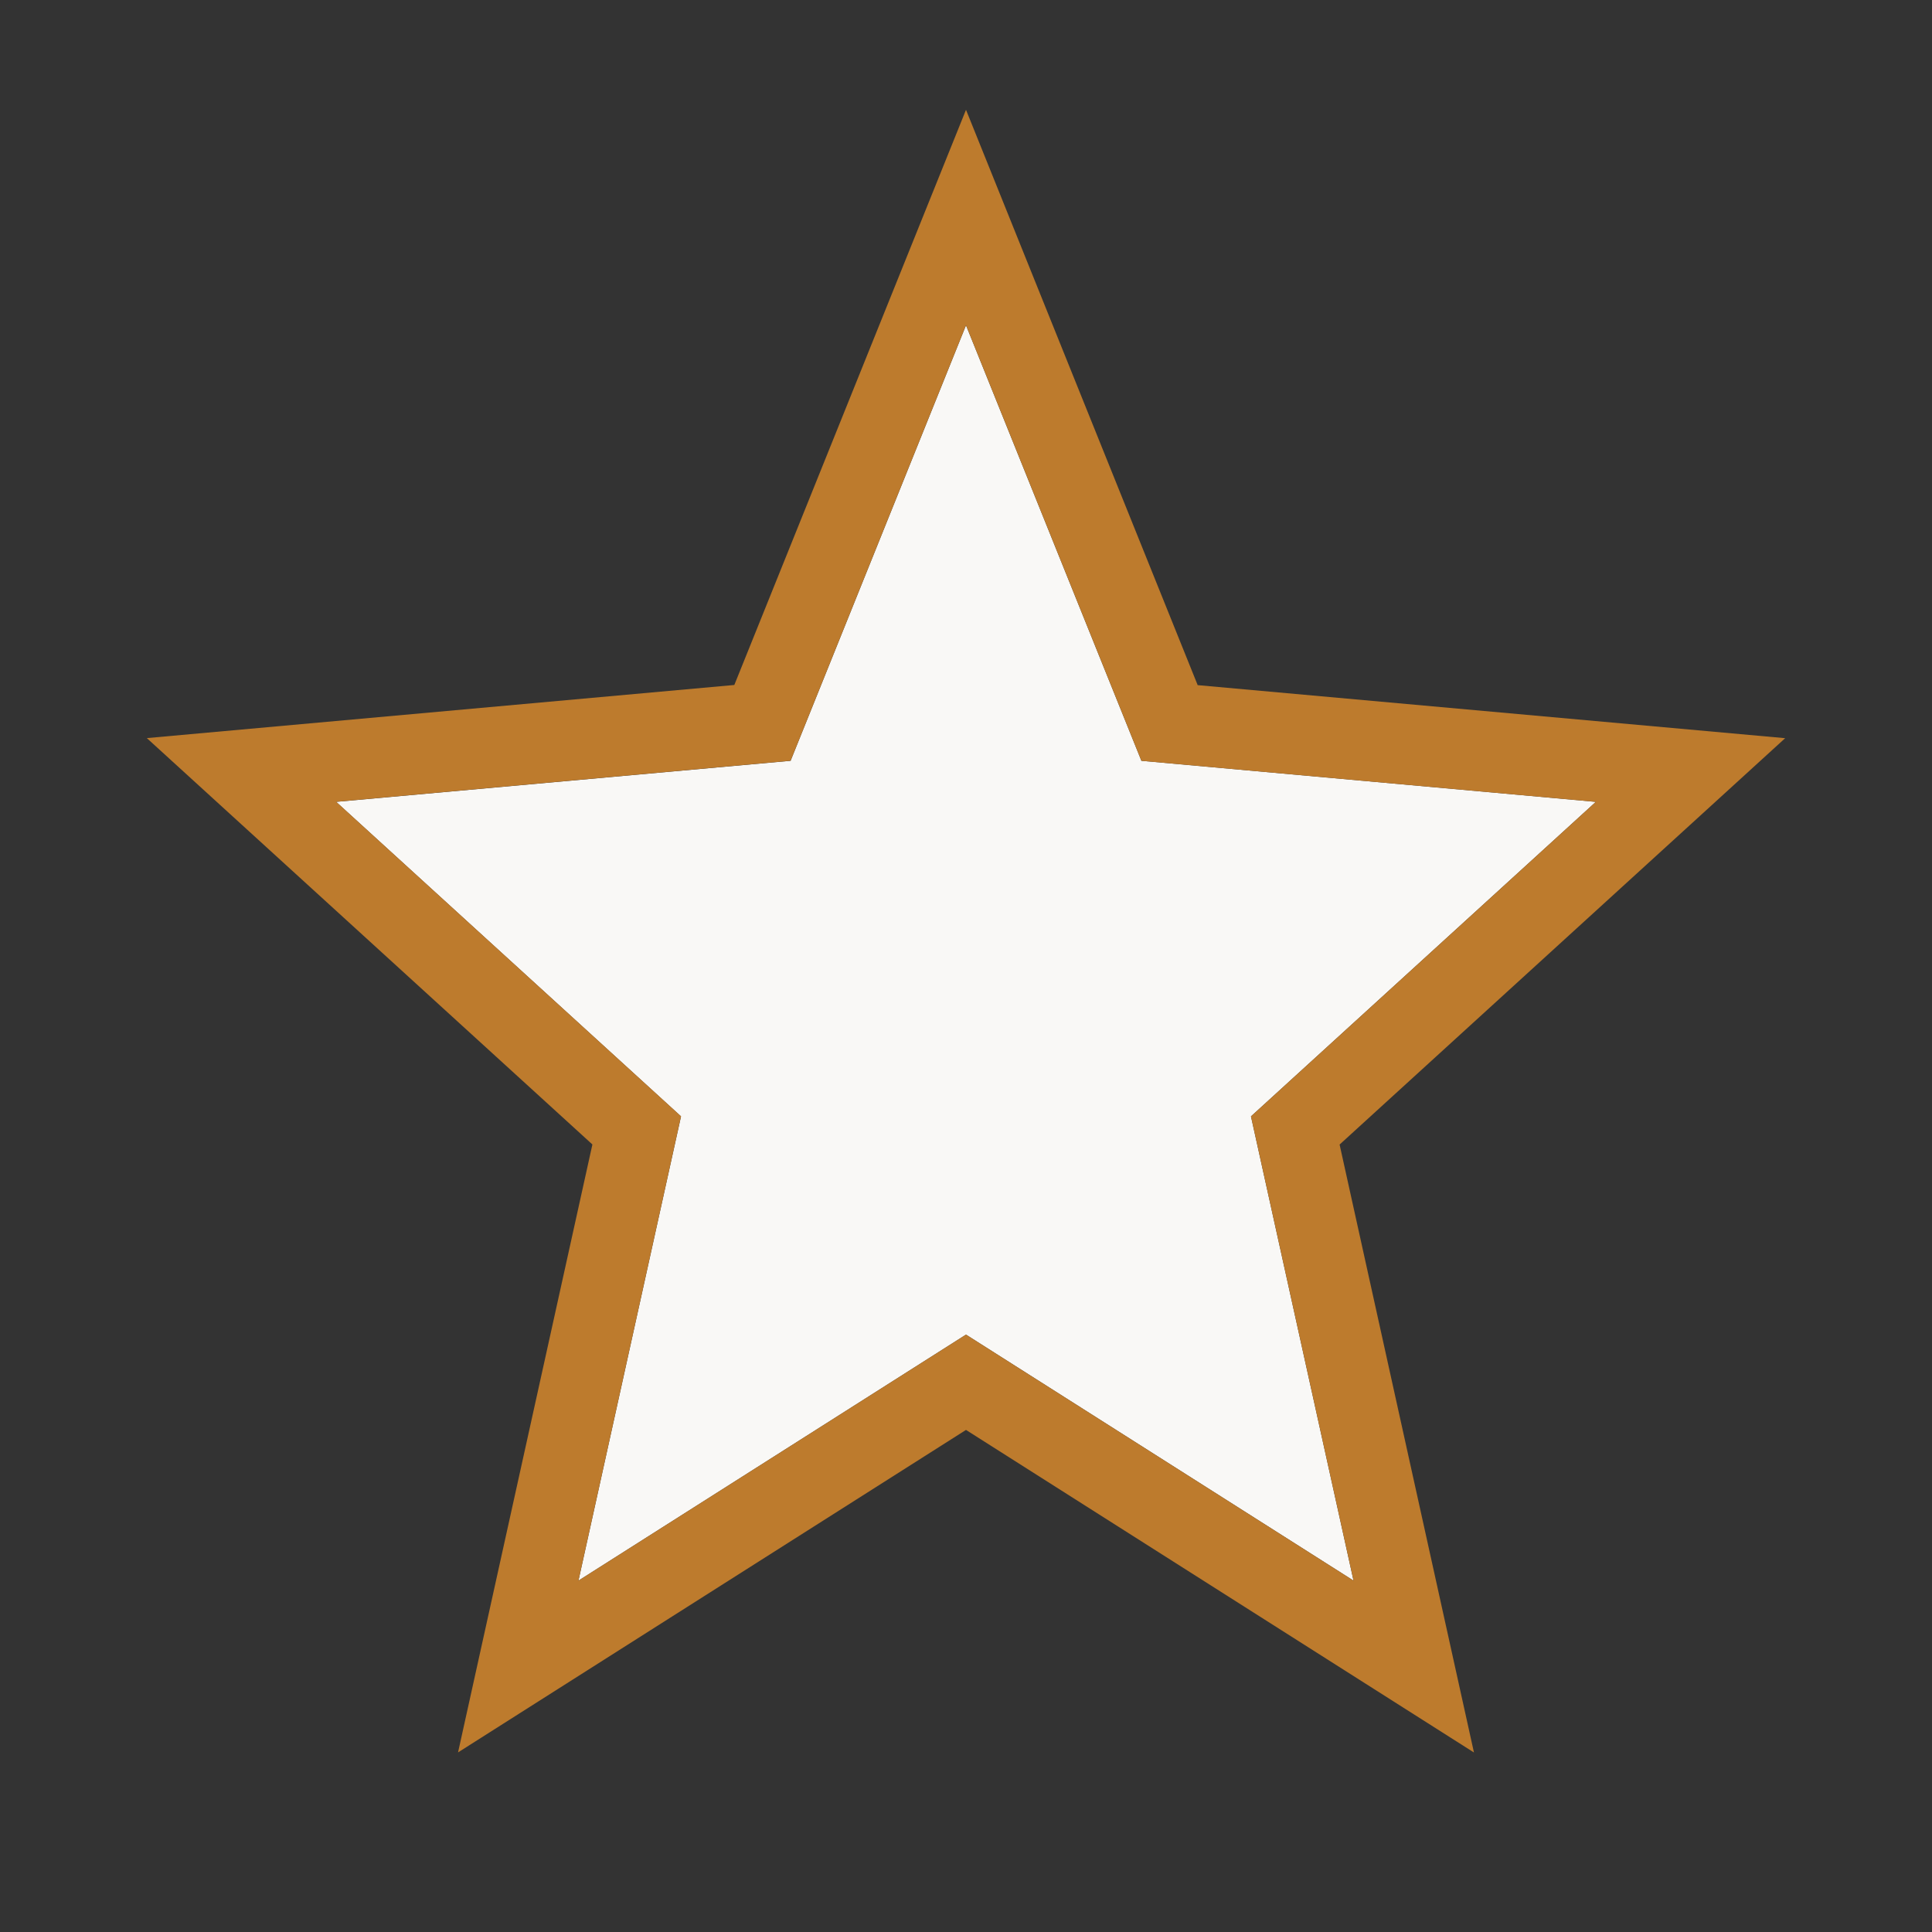 <svg xmlns="http://www.w3.org/2000/svg" xmlns:xlink="http://www.w3.org/1999/xlink" viewBox="0 0 24 24">
  <rect x="0" y="0" width="24" height="24" fill="#333333" stroke="none"/>
  <defs>
    <path id="star-0-a" d="M5.69 21.769l1.669-7.552-5.535-5.048 7.298-.66L12 1.364l2.878 7.147 7.298.659-5.535 5.048 1.669 7.552L12 17.763l-6.31 4.006zm1.496-2.134L12 16.579l4.814 3.056-1.274-5.767 4.284-3.907-5.645-.51L12 4.04 9.821 9.45l-5.645.51 4.284 3.907-1.274 5.767z"/>
  </defs>
  <g fill="none" fill-rule="evenodd">
    <path fill="#F9F8F6" fill-rule="nonzero" d="M7.186 19.635L12 16.579l4.814 3.056-1.274-5.767 4.284-3.907-5.645-.51L12 4.041l-2.179 5.41-5.645.51 4.284 3.907z"/>
    <use fill="#BD7B2D" xlink:href="#star-0-a"/>
  </g>
</svg>
